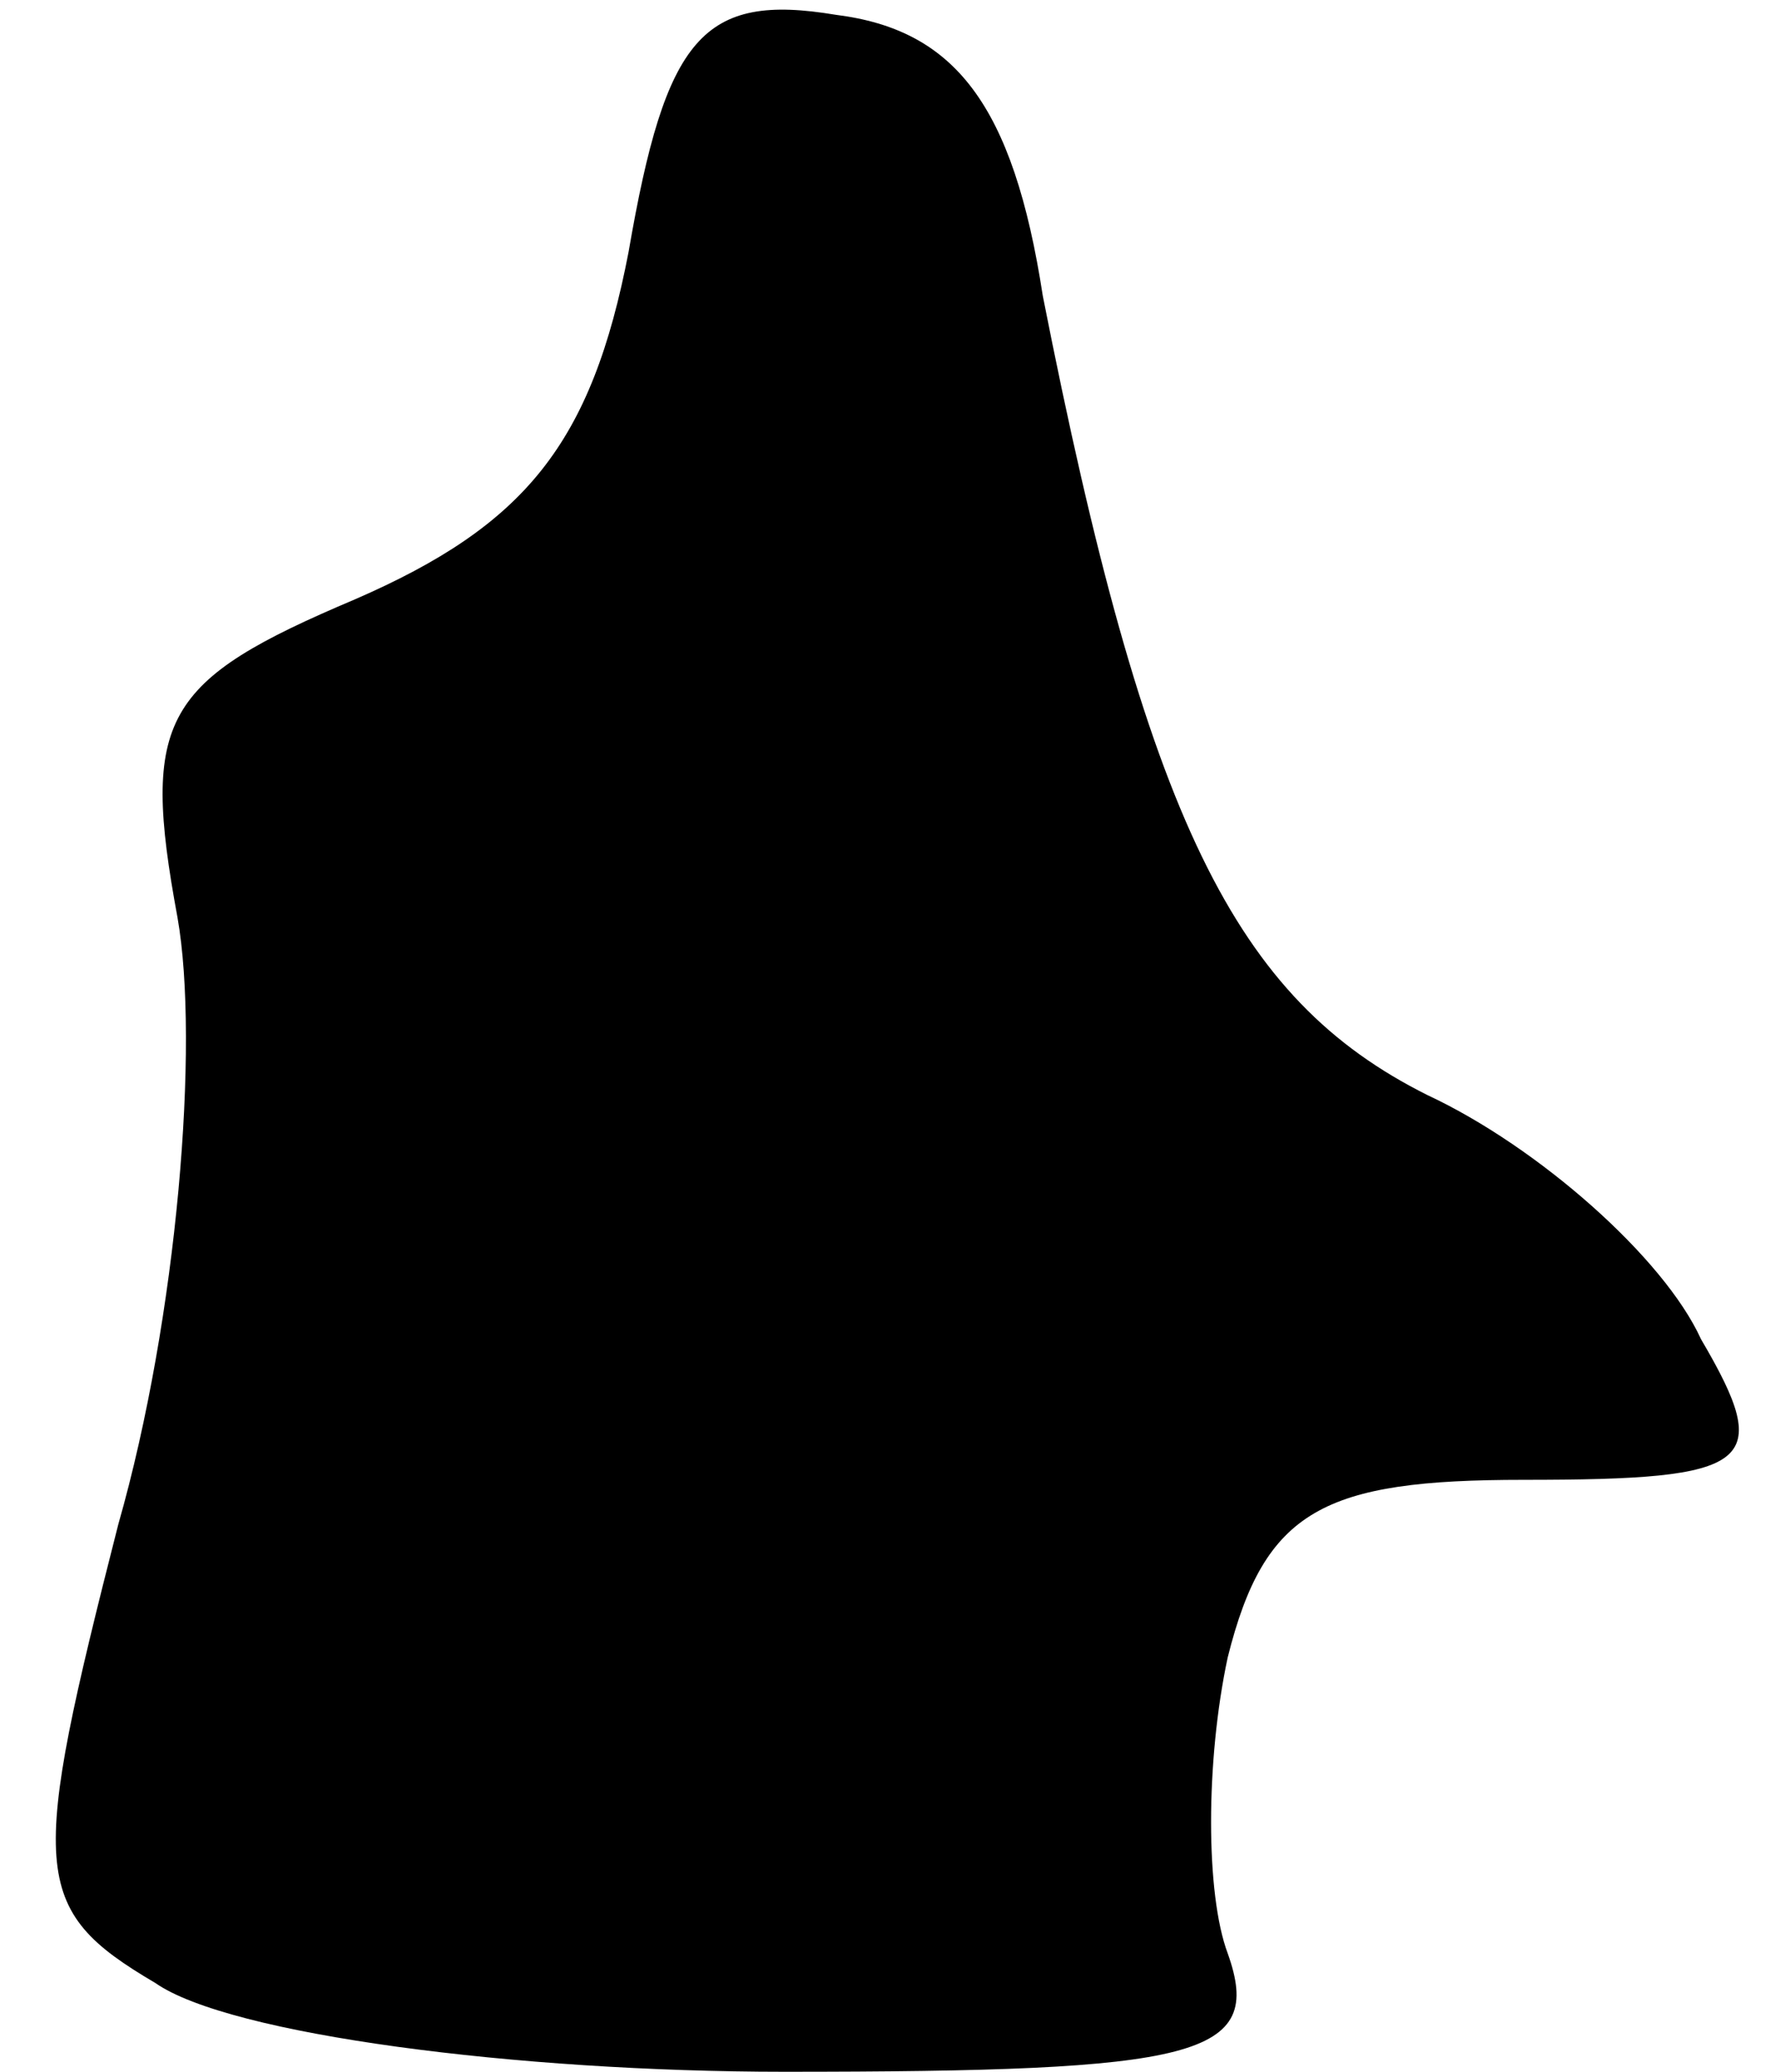 <?xml version="1.0" standalone="no"?>
<!DOCTYPE svg PUBLIC "-//W3C//DTD SVG 20010904//EN"
 "http://www.w3.org/TR/2001/REC-SVG-20010904/DTD/svg10.dtd">
<svg version="1.0" xmlns="http://www.w3.org/2000/svg"
 width="24pt" height="28pt" viewBox="0 0 24 28"
 preserveAspectRatio="xMidYMid meet">
<g transform="translate(0,28) scale(0.1,-0.1)"
fill="#000000" stroke="none">
<path fill="#000000" stroke="none" d="M85 246 c-5 -26 -14 -37 -37 -47 -26
-11 -29 -16 -24 -43 3 -17 0 -54 -8 -82 -12 -47 -12 -52 5 -62 10 -7 49 -12
85 -12 56 0 65 2 60 16 -3 8 -3 26 0 40 5 20 13 24 40 24 31 0 34 2 24 19 -5
11 -22 26 -37 33 -26 13 -38 37 -52 108 -4 26 -12 36 -28 38 -18 3 -23 -3 -28
-32z"/>
</g>
</svg>
